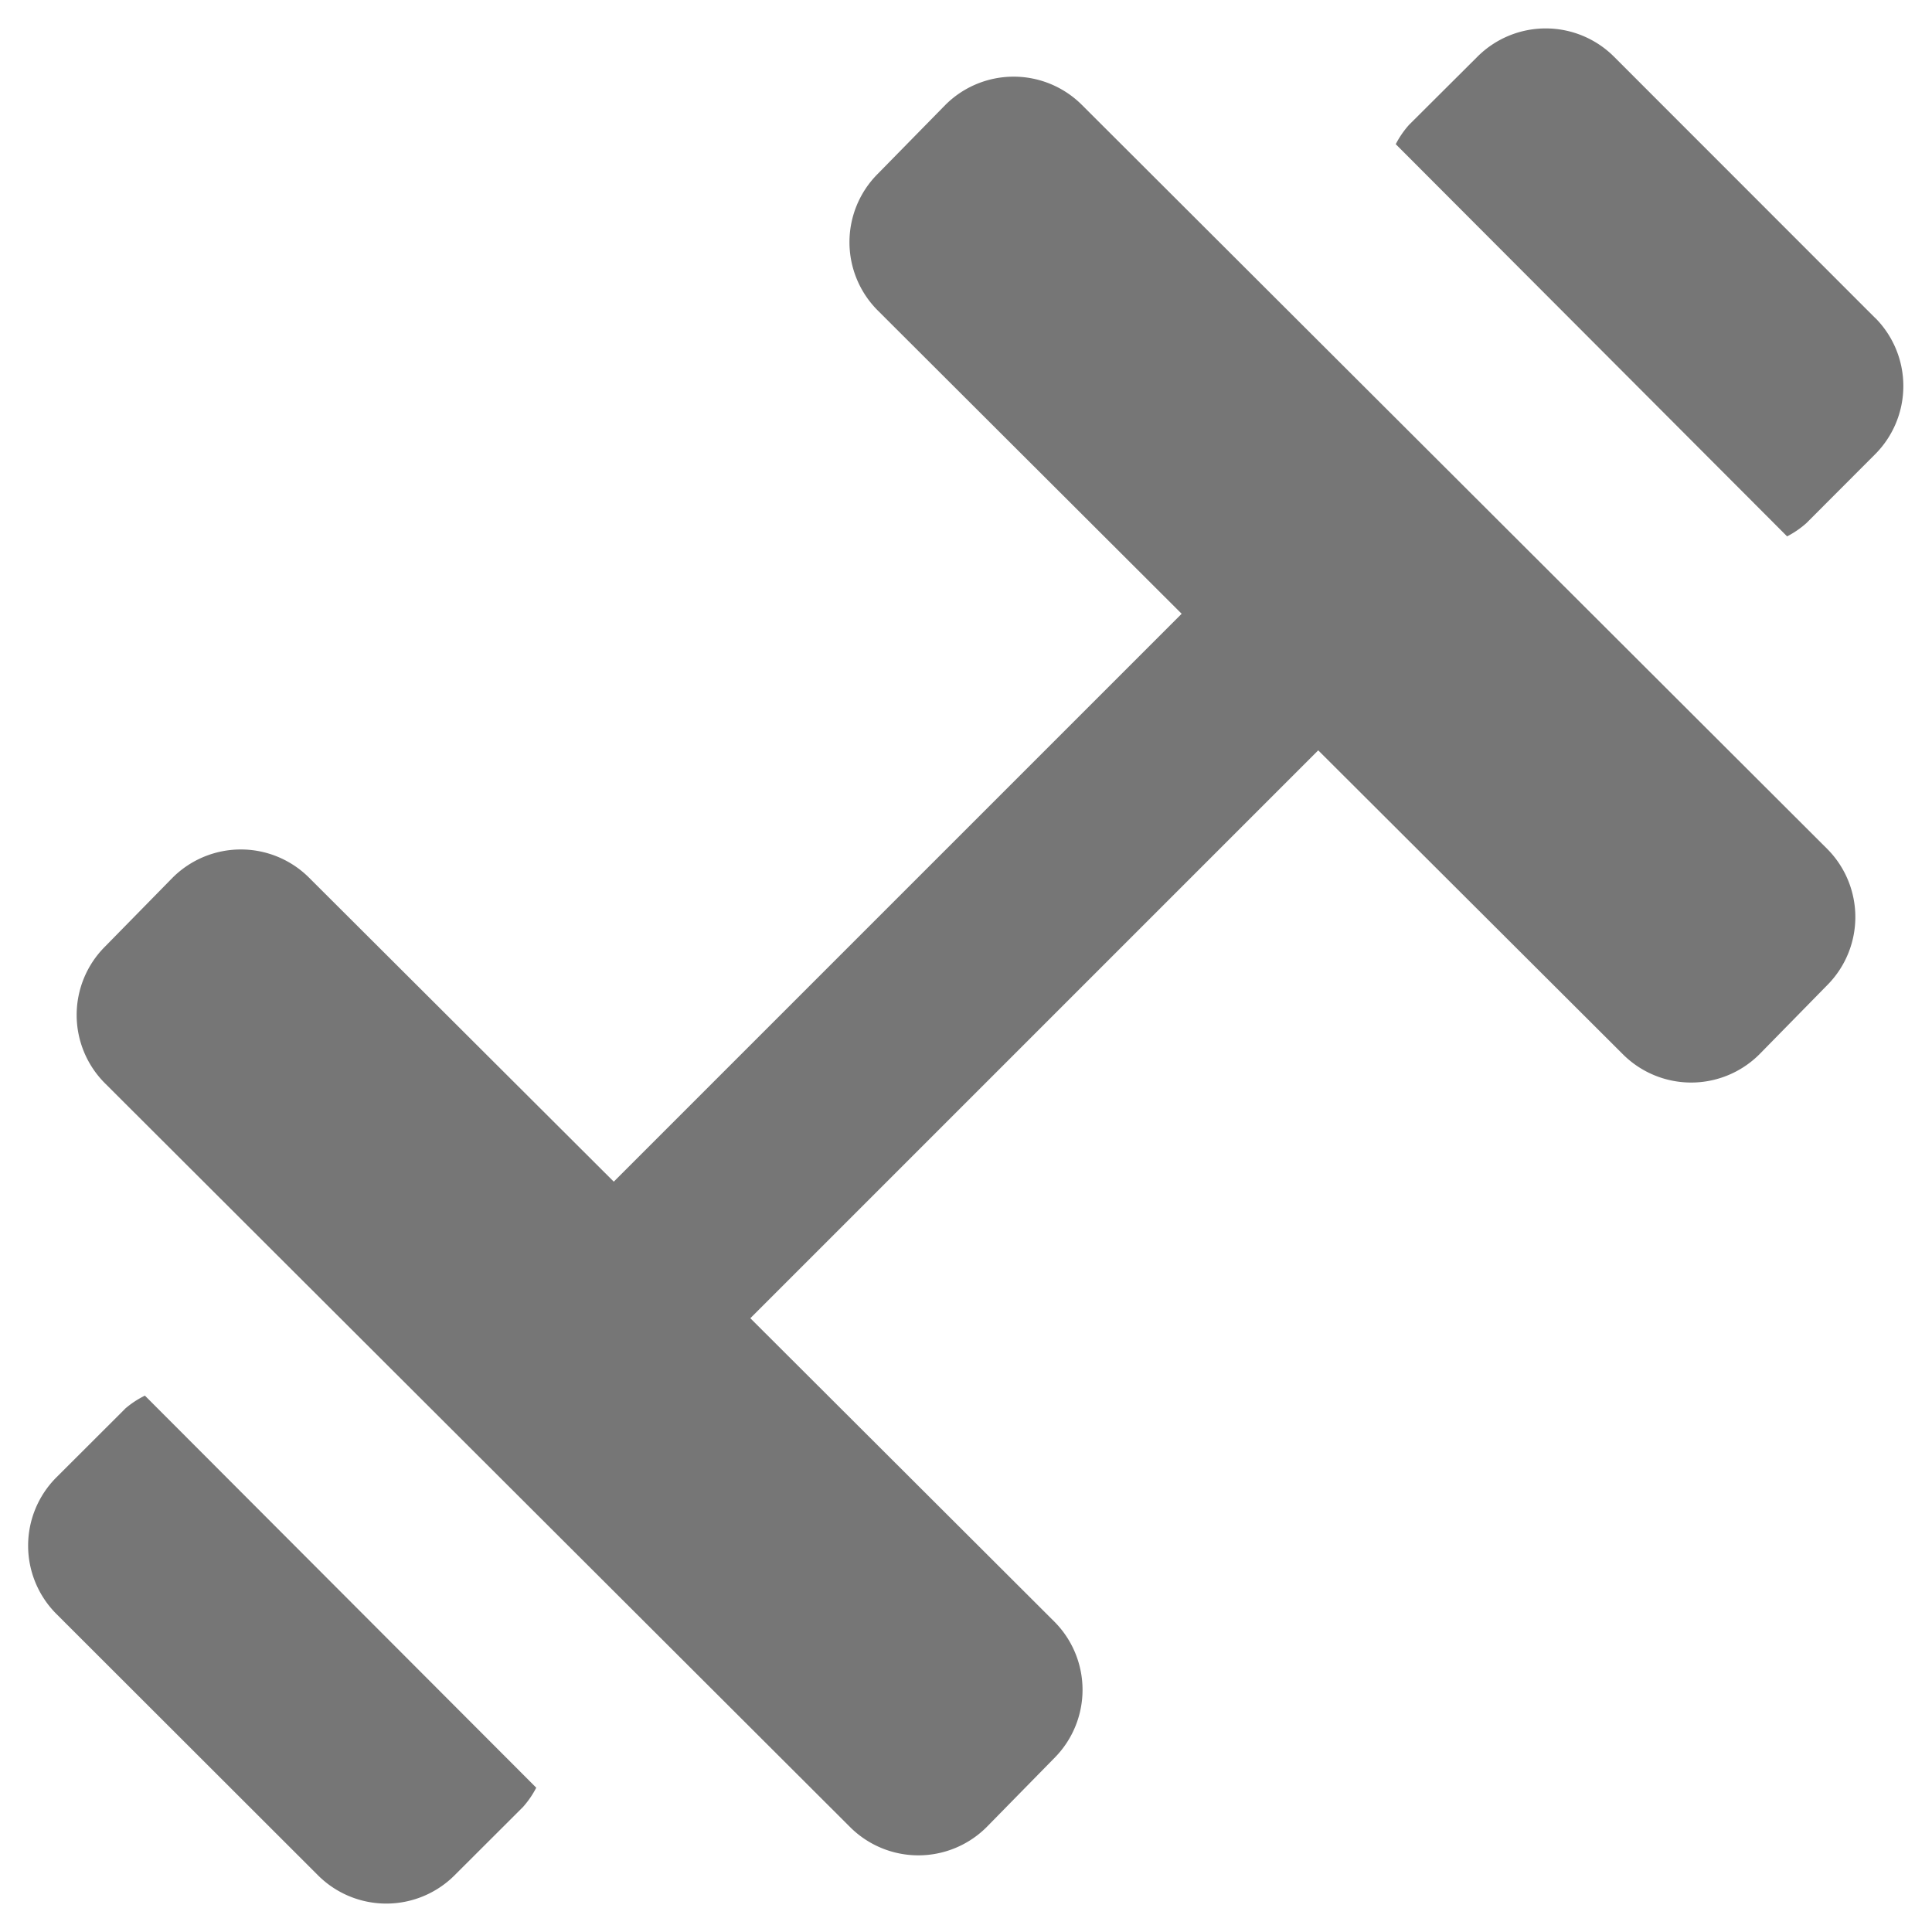 <svg width="16" height="16" xmlns="http://www.w3.org/2000/svg"><g fill="none" fill-rule="evenodd"><path d="M1.034 11.669l-.567.566a.8.8 0 000 1.131l2.167 2.165a.8.8 0 001.13 0l.567-.566a.773.773 0 00.11-.16L1.2 11.558a.773.773 0 00-.166.11zM15.53 2.634L13.366.469a.8.8 0 00-1.13 0l-.567.565a.77.77 0 00-.11.16L14.8 4.442a.771.771 0 00.16-.11l.566-.567a.8.8 0 00.005-1.131zM8.96.869a.8.8 0 00-1.131 0l-.56.571a.8.8 0 000 1.131l2.517 2.512-4.703 4.703L2.56 7.269a.8.8 0 00-1.131 0l-.56.571a.8.8 0 000 1.131l6.171 6.16a.8.8 0 001.131 0l.56-.571a.8.8 0 000-1.131l-2.517-2.512 4.703-4.703 2.523 2.517a.8.8 0 001.131 0l.56-.571a.8.8 0 000-1.131L8.96.869z" fill="#767676" fill-rule="nonzero"/><path d="M0 0h16v16H0z"/></g></svg>